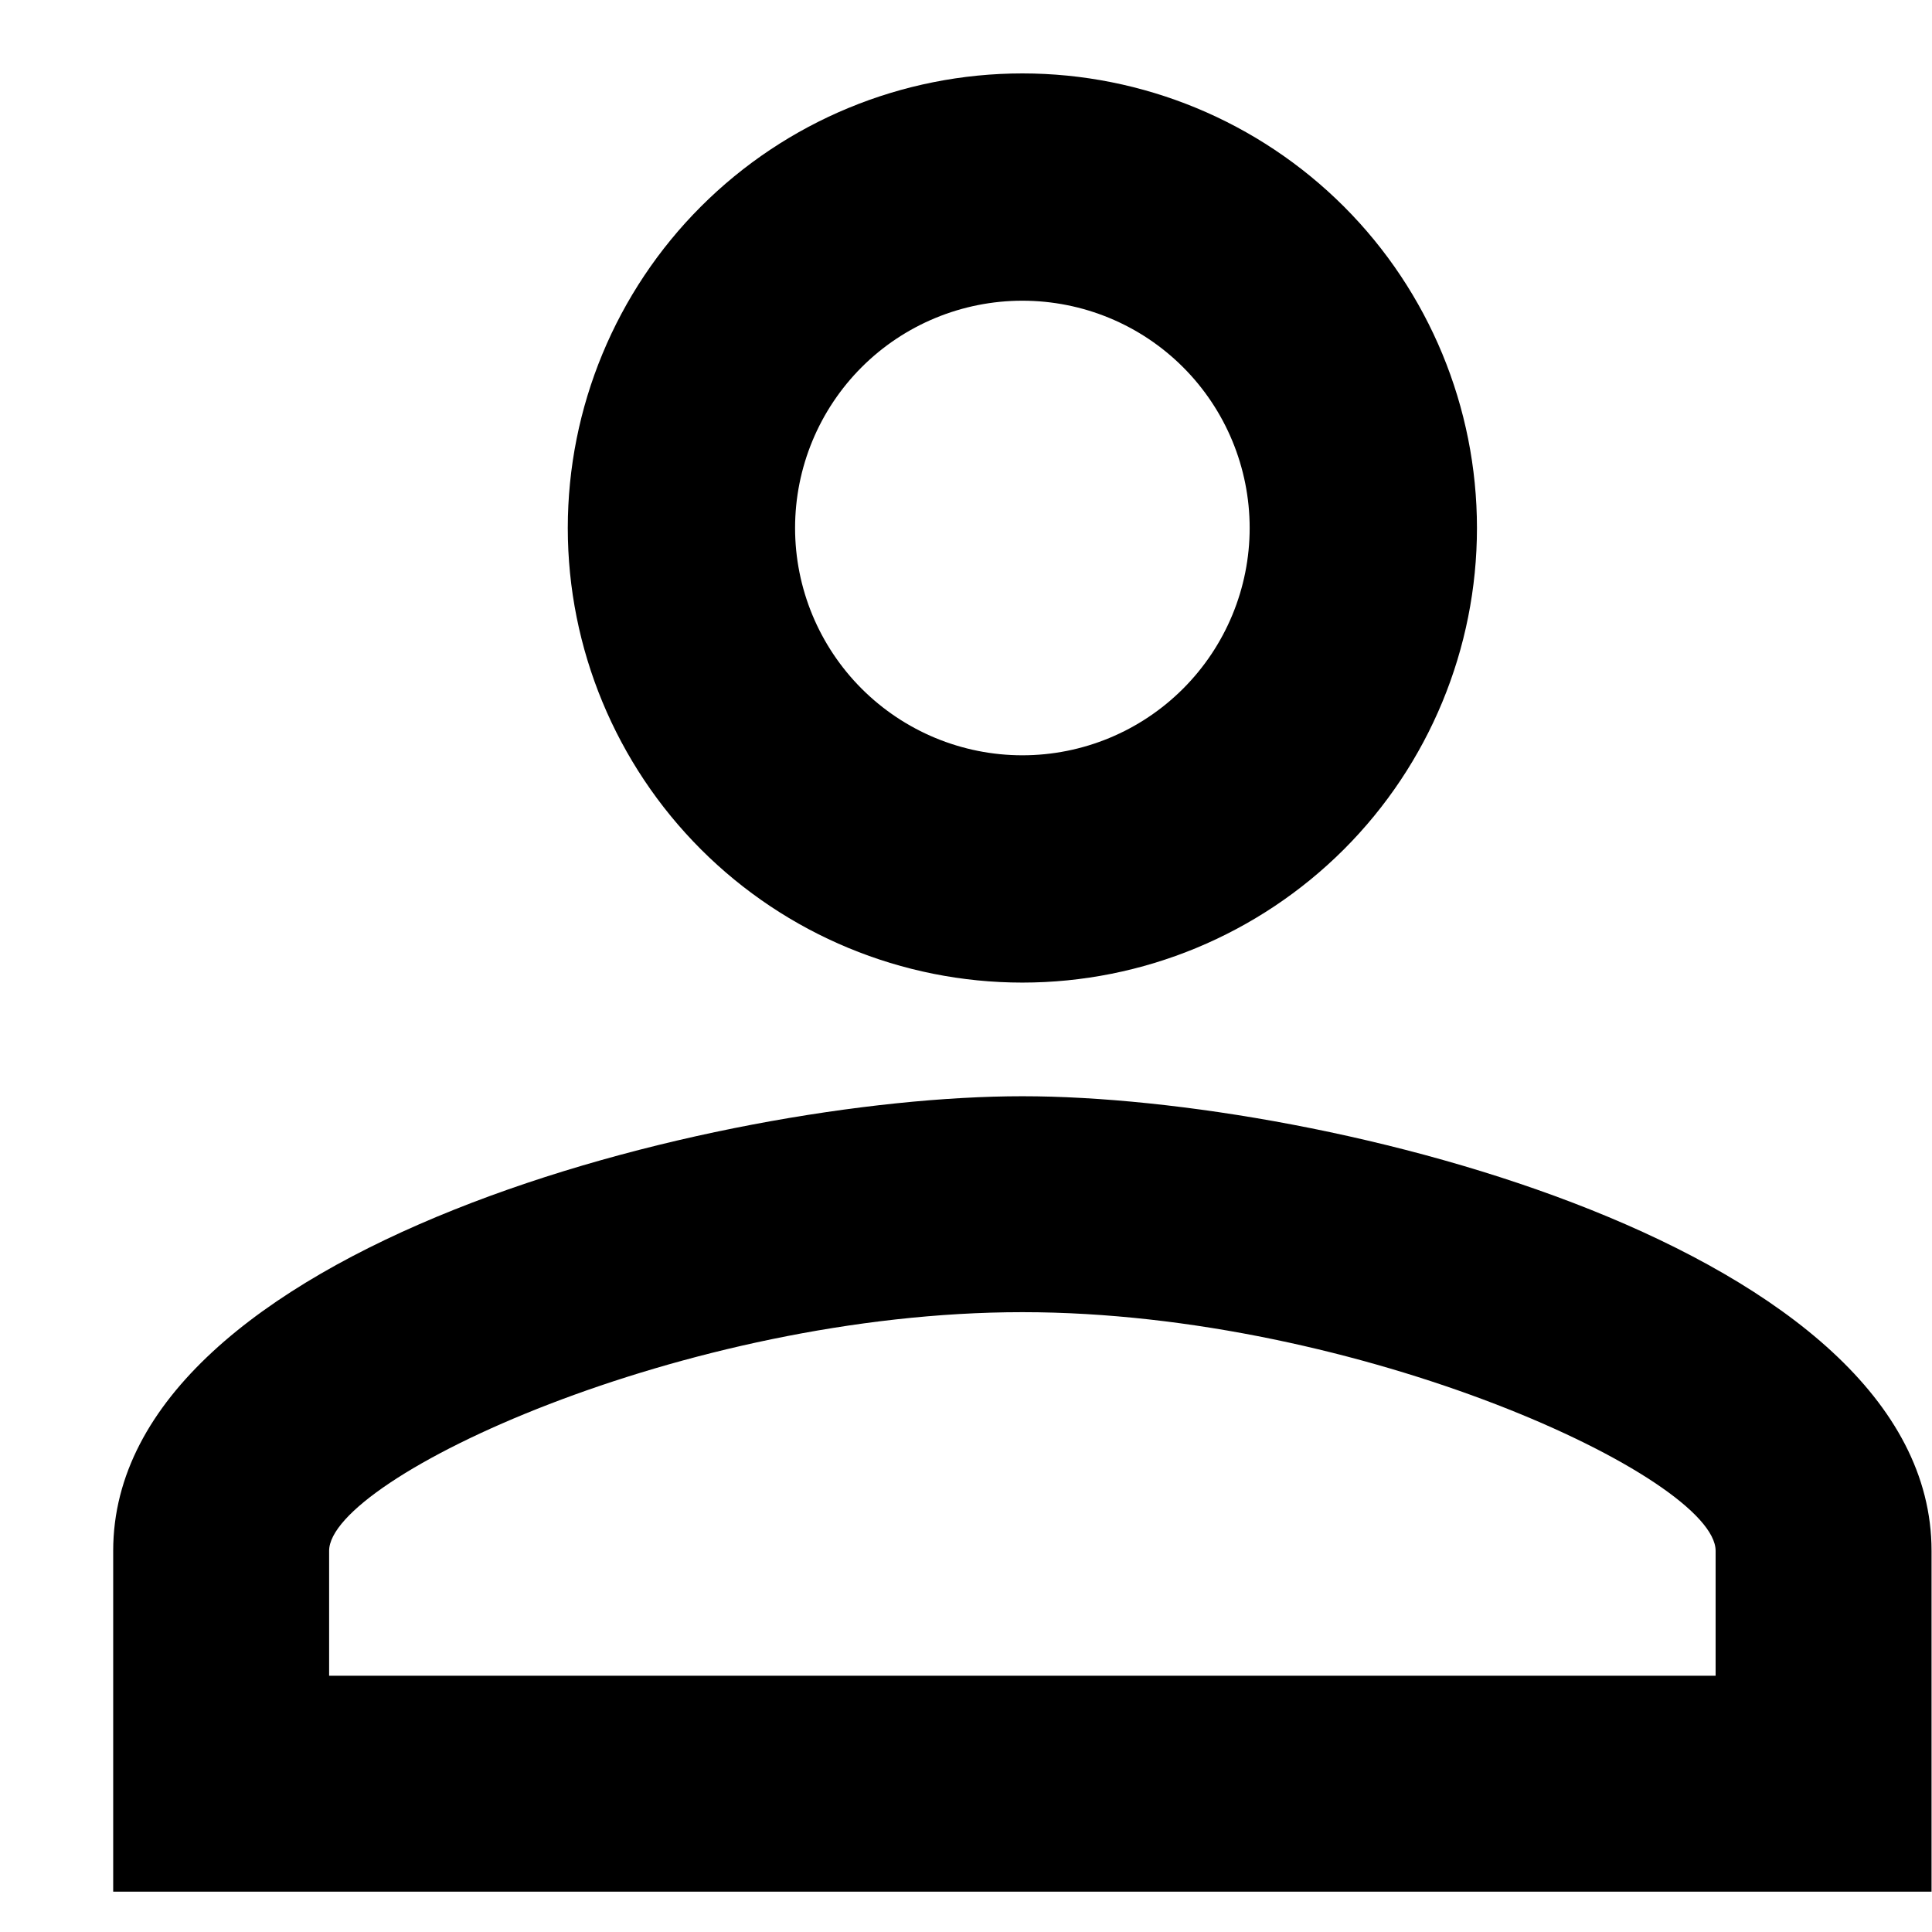 <svg width="17" height="17" viewBox="0 0 17 17" fill="none" xmlns="http://www.w3.org/2000/svg">
<path d="M8.996 0.646C10.057 0.646 11.074 1.067 11.825 1.817C12.575 2.567 12.996 3.585 12.996 4.646C12.996 5.706 12.575 6.724 11.825 7.474C11.074 8.224 10.057 8.646 8.996 8.646C7.935 8.646 6.918 8.224 6.168 7.474C5.418 6.724 4.996 5.706 4.996 4.646C4.996 3.585 5.418 2.567 6.168 1.817C6.918 1.067 7.935 0.646 8.996 0.646ZM8.996 2.646C8.466 2.646 7.957 2.856 7.582 3.231C7.207 3.606 6.996 4.115 6.996 4.646C6.996 5.176 7.207 5.685 7.582 6.06C7.957 6.435 8.466 6.646 8.996 6.646C9.527 6.646 10.035 6.435 10.41 6.06C10.785 5.685 10.996 5.176 10.996 4.646C10.996 4.115 10.785 3.606 10.41 3.231C10.035 2.856 9.527 2.646 8.996 2.646ZM8.996 9.646C11.666 9.646 16.996 10.976 16.996 13.646V16.645H0.996V13.646C0.996 10.976 6.326 9.646 8.996 9.646ZM8.996 11.546C6.026 11.546 2.896 13.005 2.896 13.646V14.745H15.096V13.646C15.096 13.005 11.966 11.546 8.996 11.546Z" fill="black"/>
</svg>
